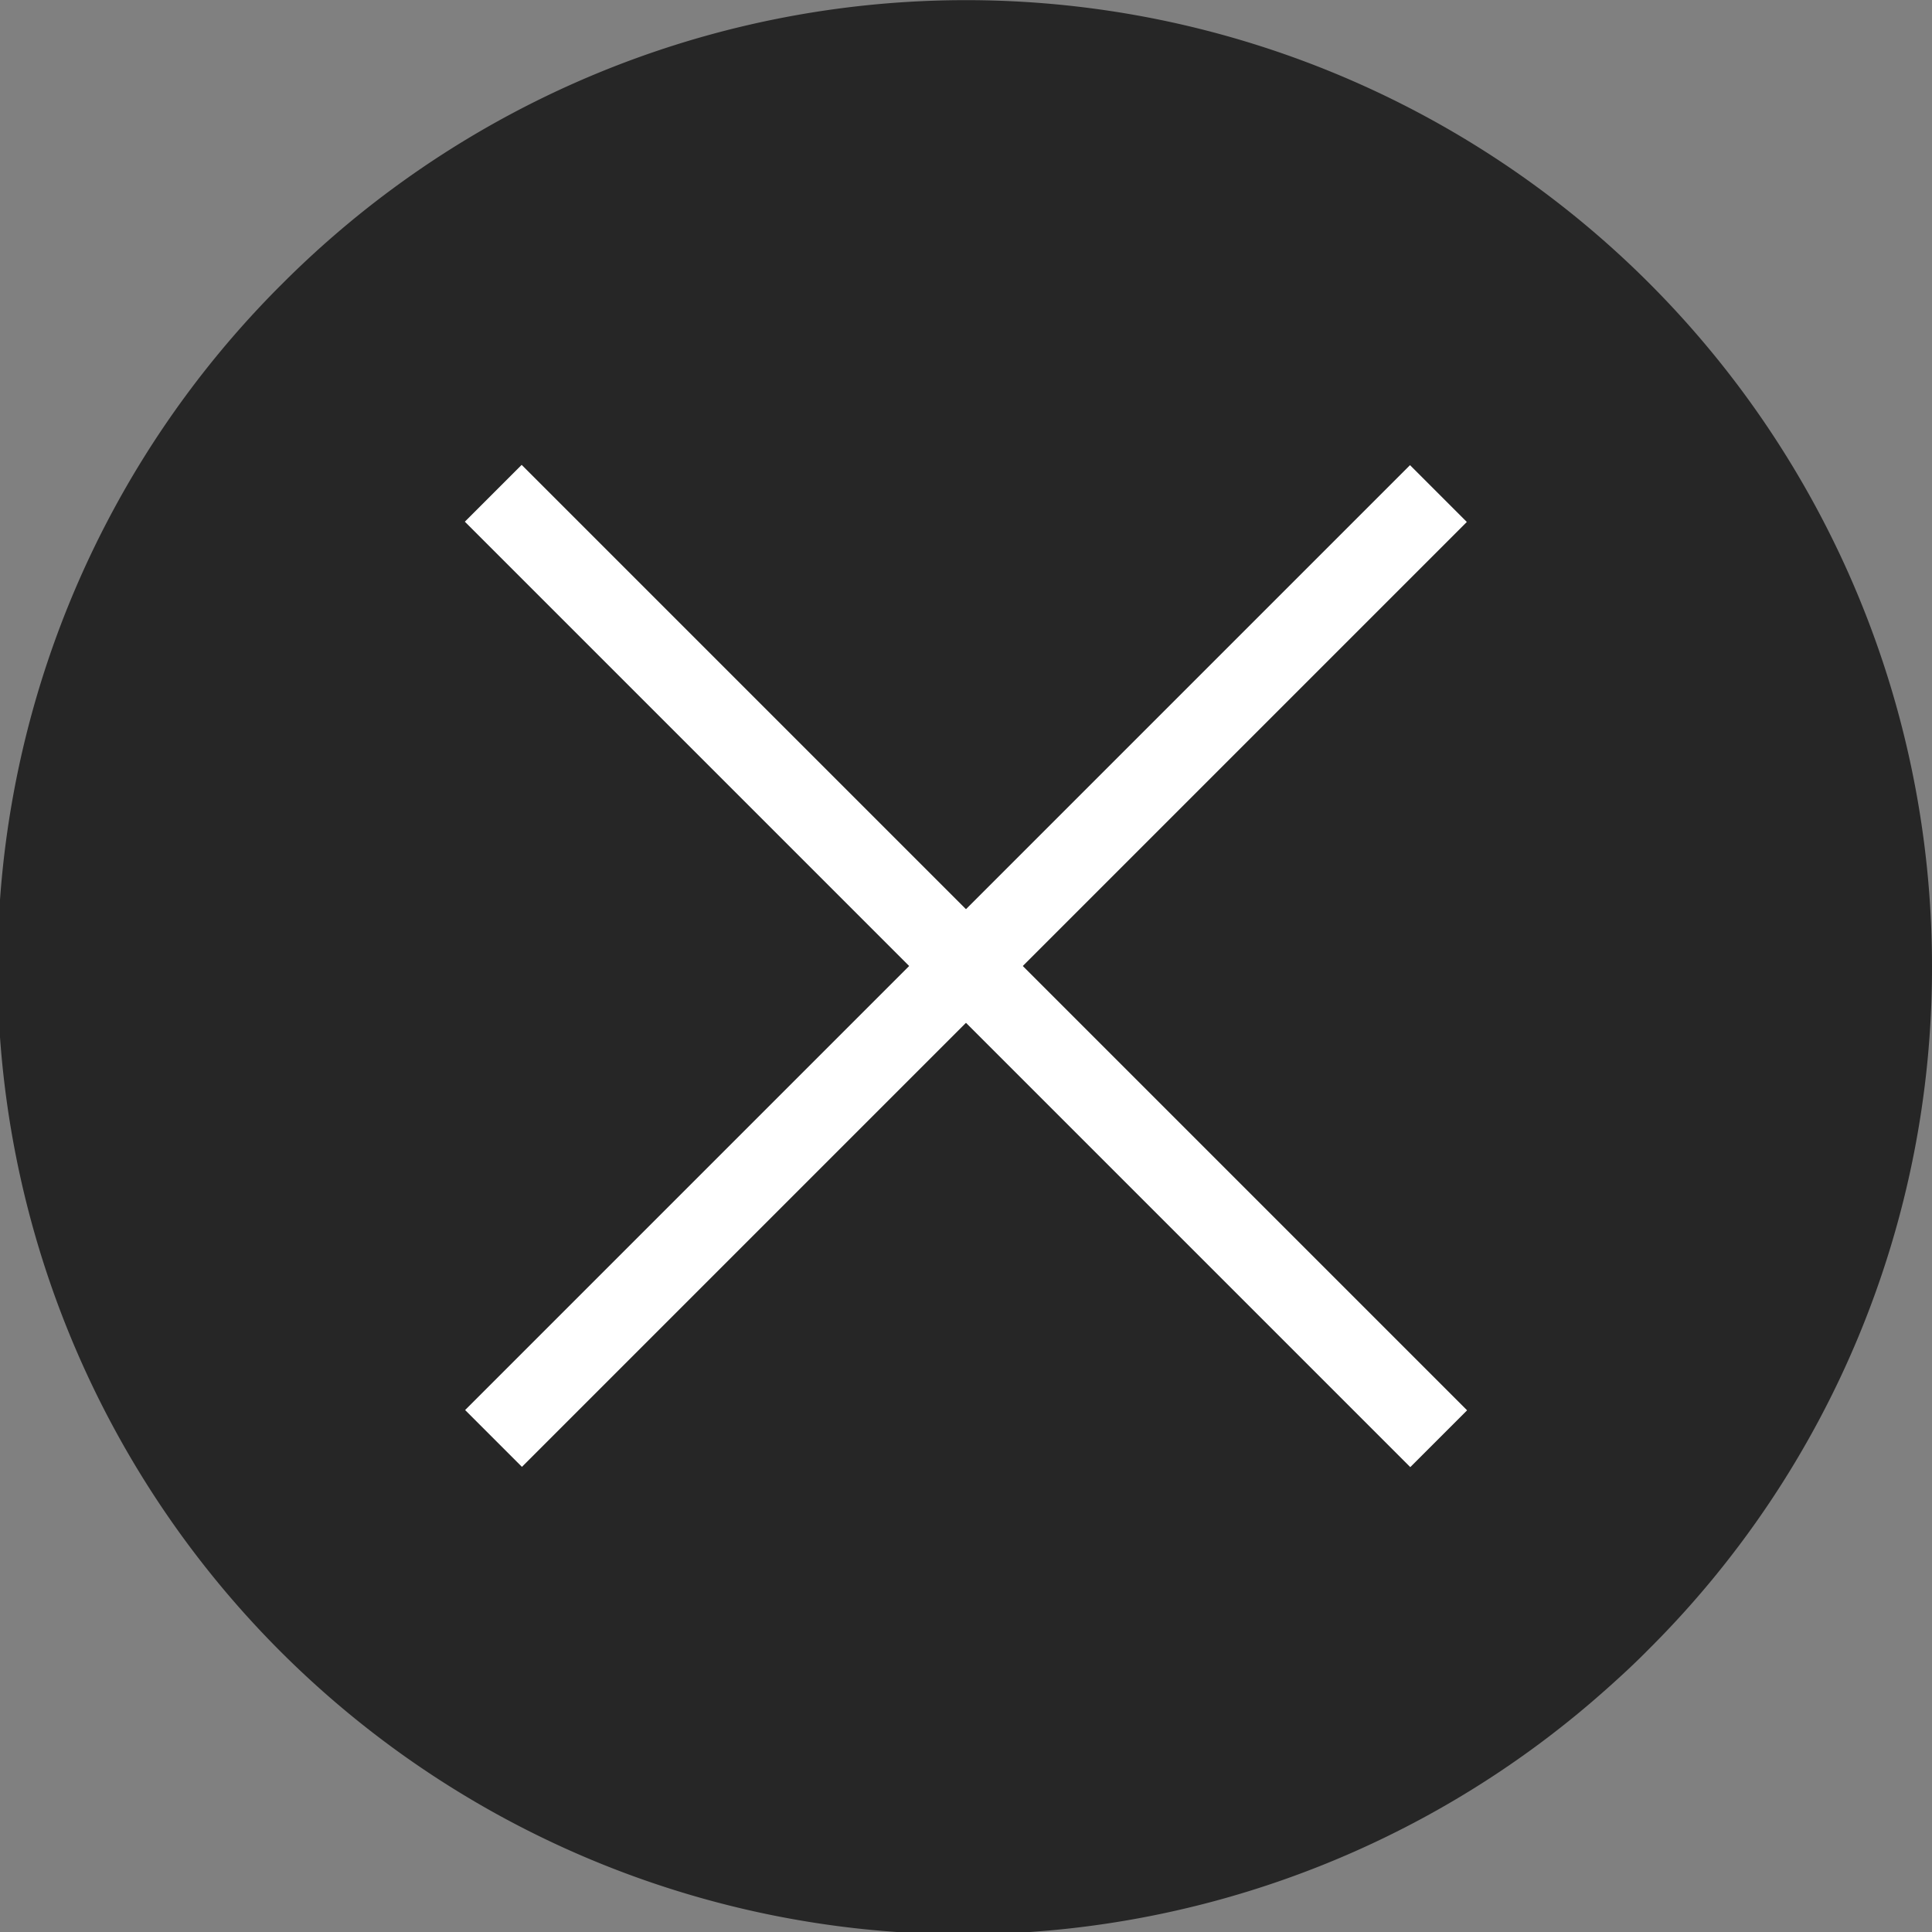 <svg id="Layer_1" data-name="Layer 1" xmlns="http://www.w3.org/2000/svg" viewBox="0 0 512 512"><rect x="0" y="0" width="512" height="512" fill="#808080" stroke="none"/><defs><style>.cls-1{opacity:0.7;}.cls-2{fill-rule:evenodd;}.cls-3{fill:#fff;}</style></defs><g class="cls-1"><path class="cls-2" d="M512,256a254.72,254.72,0,0,1-75,181c-3.79,3.86-7.77,7.52-11.82,11.11A255.95,255.95,0,0,1,75,75,256,256,0,0,1,512,256Z"/></g><rect class="cls-3" x="245.35" y="78.83" width="21.29" height="354.33" transform="translate(-106.04 256) rotate(-45)"/><rect class="cls-3" x="78.93" y="245.35" width="354.13" height="21.29" transform="translate(-106.04 256) rotate(-45)"/></svg>